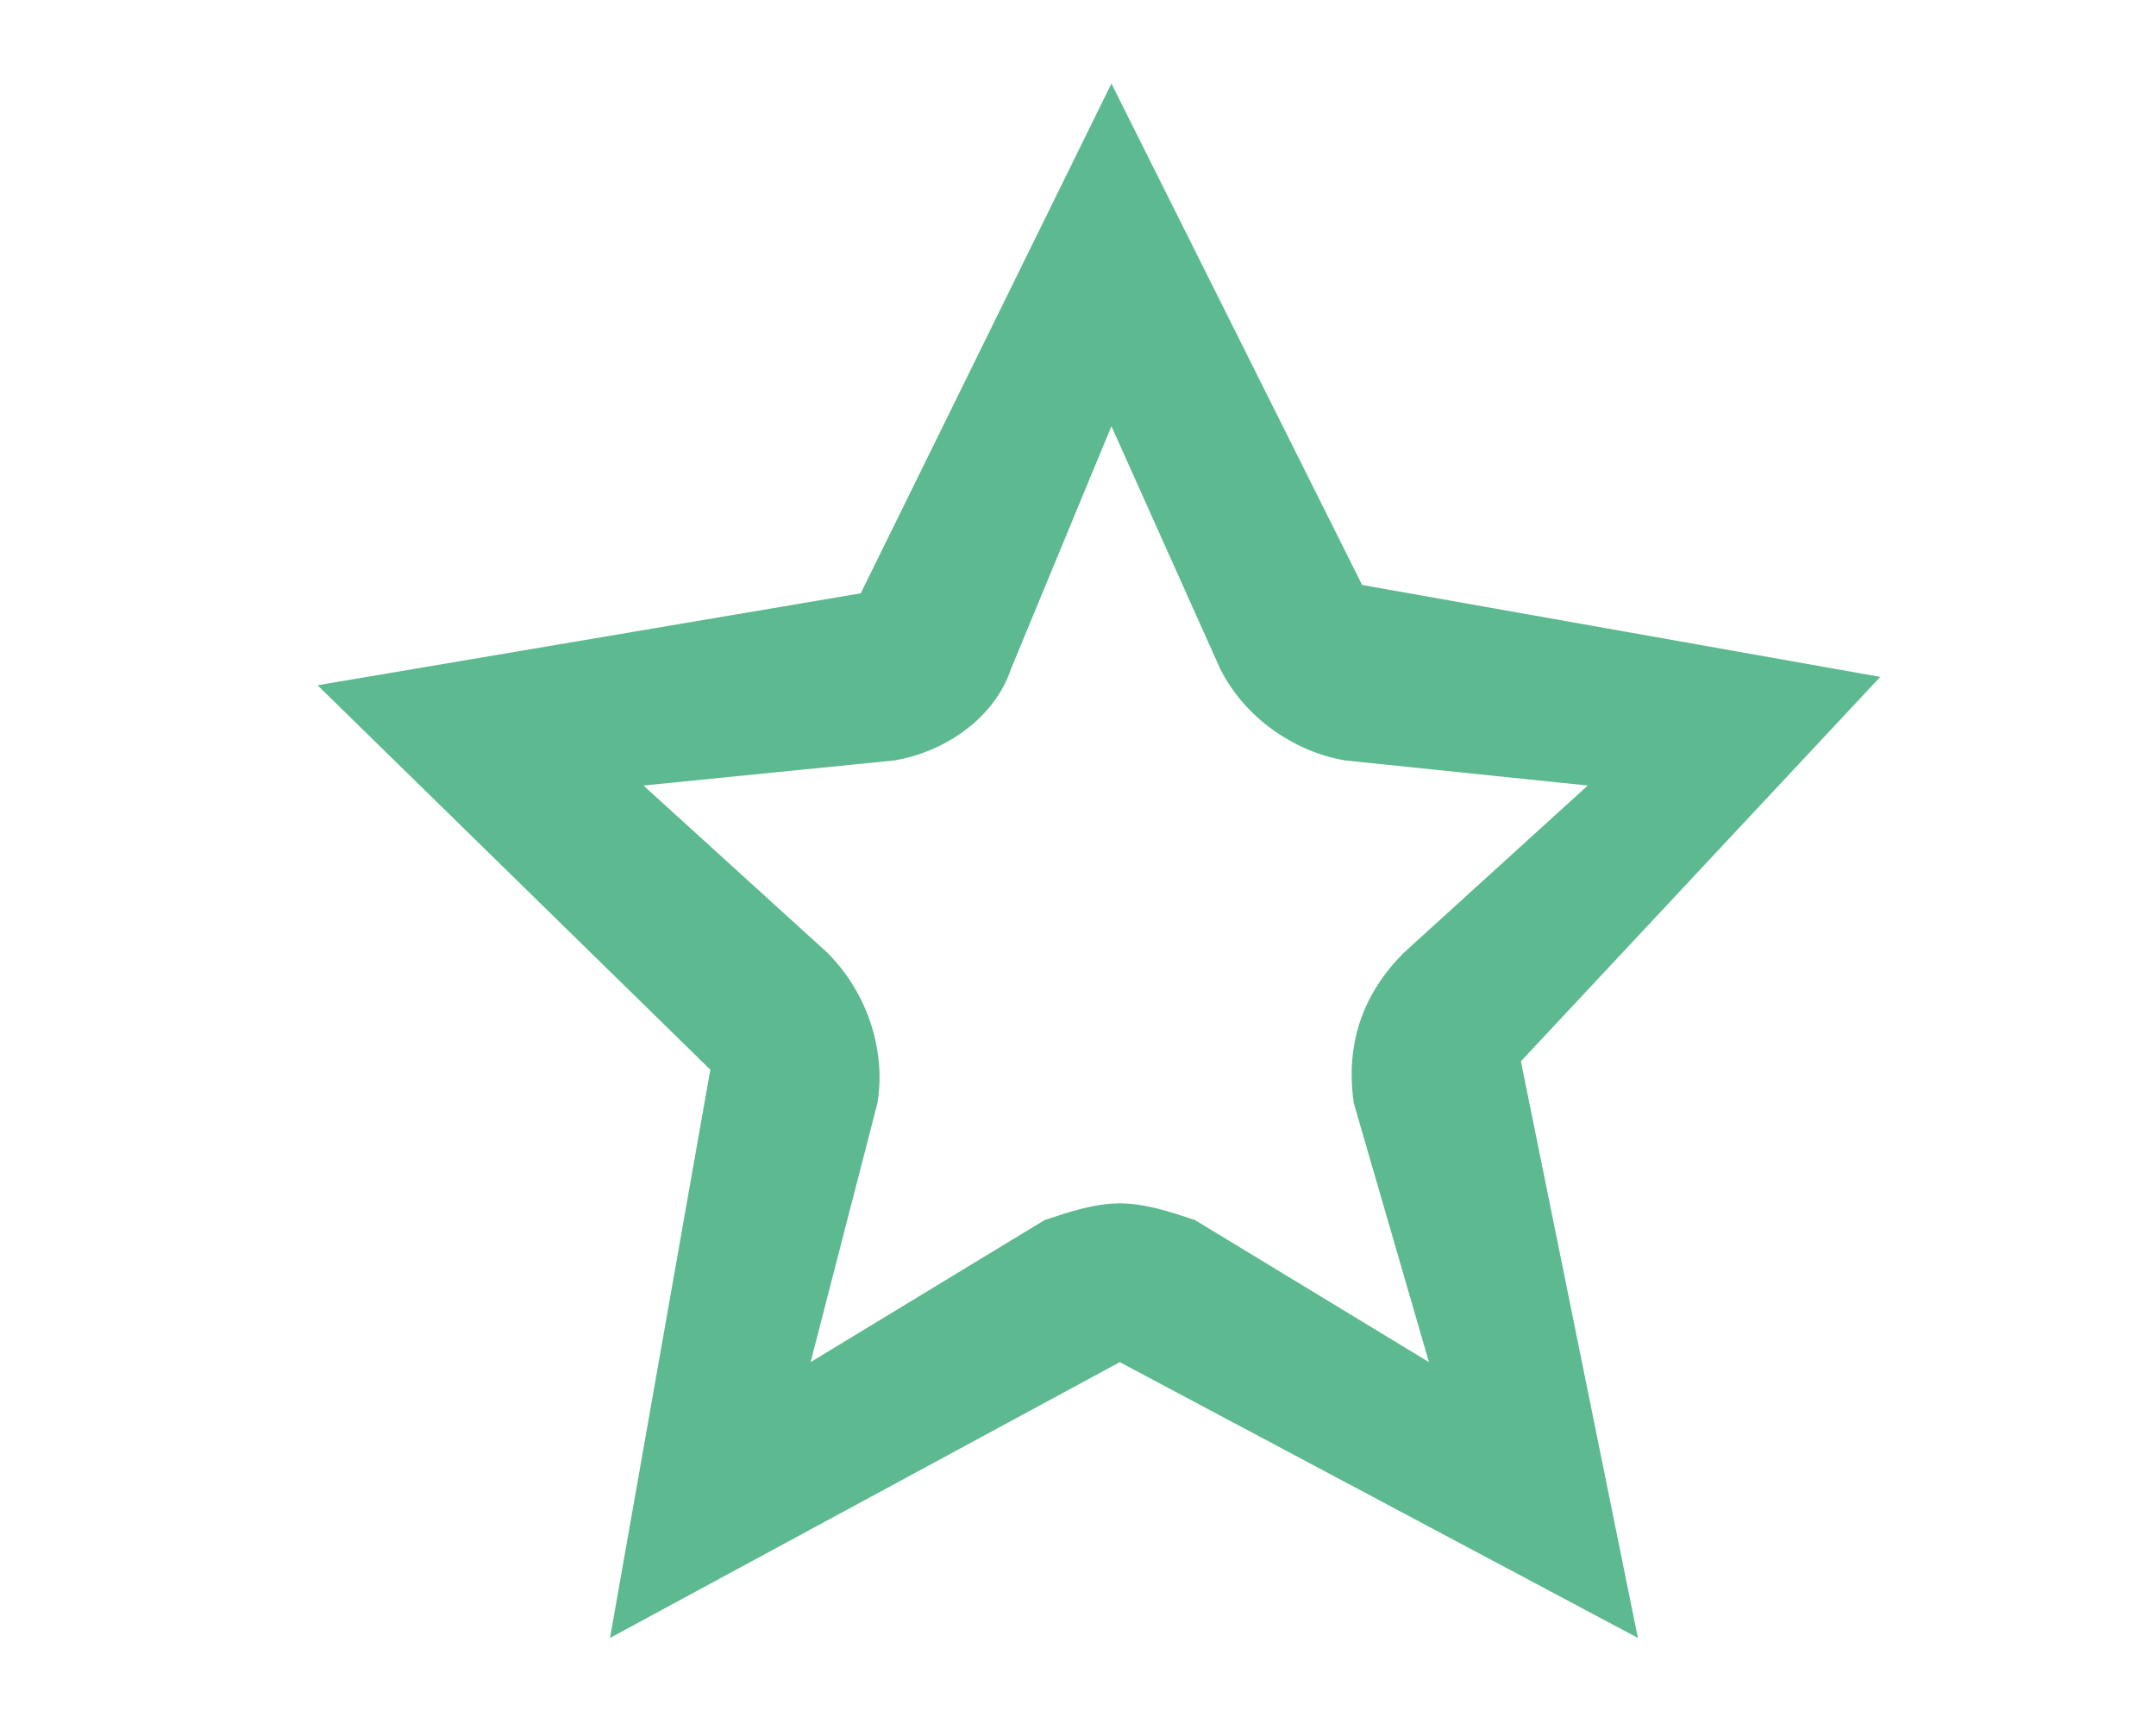 <?xml version="1.0" encoding="utf-8"?>
<!-- Generator: Adobe Illustrator 21.0.0, SVG Export Plug-In . SVG Version: 6.00 Build 0)  -->
<svg version="1.1" id="Ebene_1" xmlns="http://www.w3.org/2000/svg" xmlns:xlink="http://www.w3.org/1999/xlink" x="0px" y="0px"
	 viewBox="0 0 25.8 20.7" style="enable-background:new 0 0 25.8 20.7;" xml:space="preserve">
<style type="text/css">
	.st0{fill:#5CB990;}
	.st1{fill:none;stroke:#5CB990;stroke-width:3;stroke-linecap:round;stroke-linejoin:round;stroke-miterlimit:10;}
	.st2{fill:#E42277;}
	.st3{fill:none;stroke:#5CB990;stroke-miterlimit:10;}
	.st4{fill:#333333;}
	.st5{opacity:0.75;fill:#333333;}
	.st6{opacity:0.5;fill:#333333;}
	.st7{opacity:0.35;fill:#333333;}
	.st8{opacity:0.875;fill:#333333;}
	.st9{opacity:0.64;fill:#333333;}
	.st10{opacity:0.48;fill:#333333;}
	.st11{opacity:0.23;fill:#333333;}
</style>
<path class="st0" d="M13.3,5.1L14.6,8c0.3,0.6,0.9,1,1.5,1.1L19,9.4l-2.2,2c-0.5,0.5-0.7,1.1-0.6,1.8l0.9,3.1l-2.8-1.7
	c-0.3-0.1-0.6-0.2-0.9-0.2c-0.3,0-0.6,0.1-0.9,0.2l-2.8,1.7l0.8-3.1c0.1-0.6-0.1-1.3-0.6-1.8l-2.2-2l3-0.3C11.3,9,11.9,8.6,12.1,8
	L13.3,5.1z M13.3,1l-3,6.1L3.8,8.2l4.7,4.6l-1.2,6.8l6.1-3.3l6.2,3.3l-1.4-6.9l4.3-4.6l-6.2-1.1L13.3,1L13.3,1z"/>
</svg>
